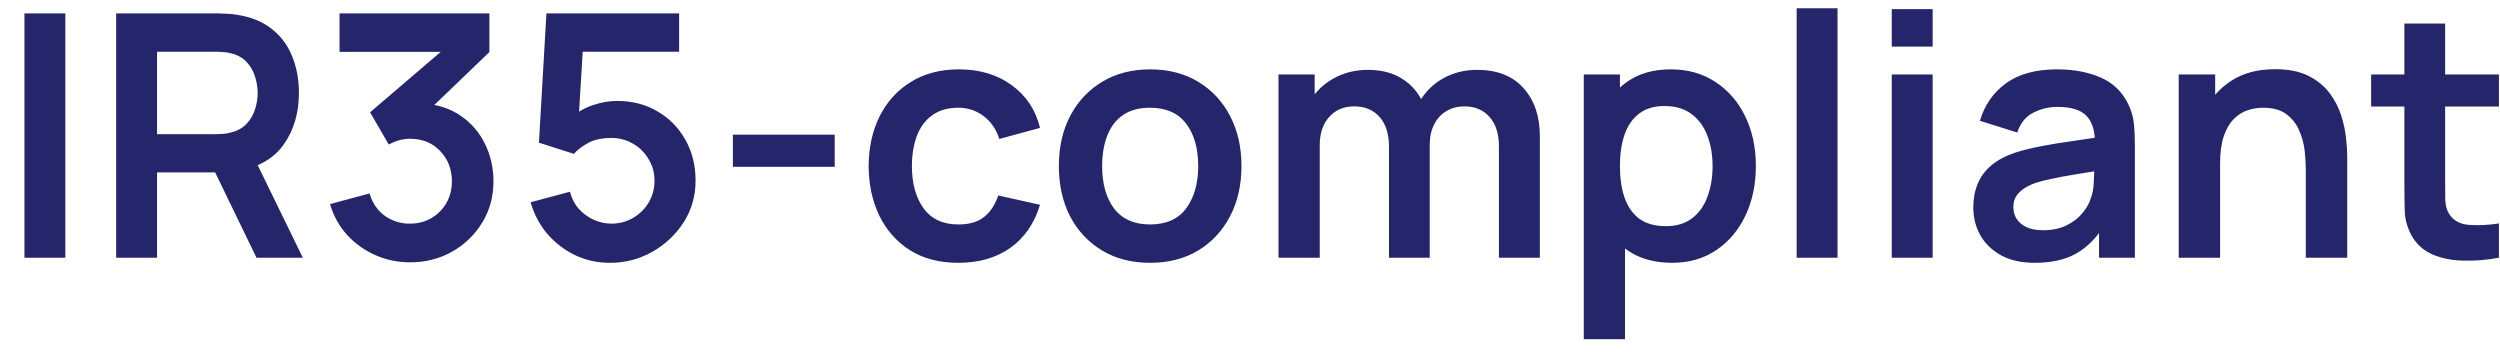 <svg width="97" height="14" viewBox="0 0 97 14" fill="none" xmlns="http://www.w3.org/2000/svg">
<path d="M0.948 10V0.519H2.535V10H0.948ZM4.507 10V0.519H8.425C8.517 0.519 8.635 0.523 8.78 0.532C8.925 0.536 9.059 0.549 9.182 0.571C9.731 0.655 10.183 0.837 10.538 1.118C10.898 1.399 11.164 1.754 11.335 2.184C11.511 2.61 11.598 3.084 11.598 3.607C11.598 4.379 11.403 5.044 11.012 5.602C10.622 6.155 10.023 6.497 9.215 6.629L8.537 6.688H6.094V10H4.507ZM9.952 10L8.082 6.142L9.695 5.786L11.75 10H9.952ZM6.094 5.207H8.359C8.447 5.207 8.545 5.202 8.655 5.194C8.765 5.185 8.866 5.167 8.958 5.141C9.221 5.075 9.428 4.959 9.577 4.792C9.731 4.625 9.838 4.436 9.9 4.226C9.965 4.015 9.998 3.809 9.998 3.607C9.998 3.405 9.965 3.198 9.9 2.988C9.838 2.773 9.731 2.582 9.577 2.415C9.428 2.248 9.221 2.132 8.958 2.066C8.866 2.04 8.765 2.024 8.655 2.02C8.545 2.011 8.447 2.007 8.359 2.007H6.094V5.207ZM15.913 10.178C15.439 10.178 14.991 10.086 14.57 9.901C14.149 9.717 13.782 9.456 13.47 9.118C13.163 8.78 12.941 8.38 12.805 7.919L14.339 7.505C14.449 7.882 14.649 8.174 14.939 8.38C15.233 8.582 15.555 8.681 15.906 8.677C16.218 8.677 16.497 8.604 16.743 8.459C16.988 8.314 17.182 8.119 17.322 7.873C17.463 7.623 17.533 7.344 17.533 7.037C17.533 6.567 17.381 6.175 17.078 5.859C16.776 5.542 16.385 5.384 15.906 5.384C15.762 5.384 15.619 5.404 15.479 5.444C15.342 5.483 15.211 5.538 15.084 5.608L14.359 4.357L17.546 1.631L17.684 2.013H13.174V0.519H18.988V2.02L16.427 4.482L16.413 4.015C16.988 4.054 17.478 4.215 17.882 4.496C18.29 4.777 18.602 5.139 18.817 5.582C19.036 6.025 19.146 6.51 19.146 7.037C19.146 7.634 18.999 8.17 18.705 8.644C18.415 9.118 18.024 9.493 17.533 9.77C17.046 10.042 16.506 10.178 15.913 10.178ZM23.663 10.197C23.181 10.197 22.731 10.099 22.314 9.901C21.897 9.699 21.537 9.423 21.234 9.072C20.935 8.72 20.72 8.312 20.589 7.847L22.116 7.439C22.178 7.693 22.29 7.913 22.452 8.097C22.619 8.282 22.812 8.424 23.031 8.525C23.255 8.626 23.486 8.677 23.723 8.677C24.03 8.677 24.311 8.602 24.566 8.453C24.82 8.303 25.022 8.104 25.171 7.854C25.32 7.599 25.395 7.318 25.395 7.011C25.395 6.703 25.318 6.425 25.165 6.175C25.015 5.92 24.814 5.72 24.559 5.575C24.304 5.426 24.026 5.352 23.723 5.352C23.358 5.352 23.055 5.417 22.814 5.549C22.577 5.681 22.395 5.821 22.268 5.97L20.911 5.536L21.201 0.519H26.35V2.007H22.05L22.643 1.447L22.432 4.937L22.142 4.581C22.388 4.357 22.674 4.191 22.998 4.081C23.323 3.971 23.637 3.916 23.94 3.916C24.533 3.916 25.057 4.052 25.514 4.324C25.974 4.592 26.334 4.959 26.593 5.424C26.857 5.889 26.988 6.418 26.988 7.011C26.988 7.603 26.835 8.141 26.528 8.624C26.22 9.102 25.814 9.484 25.309 9.77C24.809 10.055 24.26 10.197 23.663 10.197ZM28.436 6.471V5.226H32.387V6.471H28.436ZM37.186 10.197C36.453 10.197 35.827 10.035 35.309 9.71C34.791 9.381 34.394 8.933 34.117 8.367C33.845 7.801 33.707 7.16 33.703 6.445C33.707 5.716 33.85 5.071 34.131 4.509C34.416 3.942 34.82 3.499 35.342 3.179C35.864 2.854 36.486 2.691 37.205 2.691C38.013 2.691 38.696 2.896 39.253 3.304C39.815 3.708 40.181 4.261 40.353 4.963L38.773 5.391C38.65 5.009 38.445 4.713 38.16 4.502C37.875 4.287 37.55 4.18 37.186 4.18C36.773 4.18 36.433 4.278 36.165 4.476C35.897 4.669 35.7 4.937 35.572 5.279C35.445 5.621 35.382 6.01 35.382 6.445C35.382 7.12 35.533 7.667 35.836 8.084C36.139 8.501 36.589 8.709 37.186 8.709C37.607 8.709 37.938 8.613 38.18 8.42C38.426 8.227 38.61 7.948 38.733 7.584L40.353 7.946C40.133 8.67 39.749 9.227 39.2 9.618C38.652 10.004 37.98 10.197 37.186 10.197ZM44.62 10.197C43.909 10.197 43.288 10.037 42.757 9.717C42.225 9.396 41.813 8.955 41.519 8.393C41.229 7.827 41.084 7.178 41.084 6.445C41.084 5.698 41.233 5.044 41.532 4.482C41.83 3.921 42.245 3.482 42.776 3.166C43.307 2.85 43.922 2.691 44.62 2.691C45.335 2.691 45.959 2.852 46.49 3.172C47.021 3.493 47.434 3.936 47.728 4.502C48.022 5.064 48.169 5.711 48.169 6.445C48.169 7.182 48.02 7.834 47.721 8.4C47.427 8.962 47.014 9.403 46.483 9.723C45.952 10.04 45.331 10.197 44.62 10.197ZM44.62 8.709C45.252 8.709 45.722 8.499 46.029 8.077C46.336 7.656 46.49 7.112 46.49 6.445C46.49 5.755 46.334 5.207 46.022 4.798C45.711 4.386 45.243 4.18 44.62 4.18C44.194 4.18 43.843 4.276 43.566 4.469C43.294 4.658 43.092 4.924 42.961 5.266C42.829 5.604 42.763 5.997 42.763 6.445C42.763 7.134 42.919 7.685 43.231 8.097C43.547 8.505 44.01 8.709 44.62 8.709ZM58.159 10V5.681C58.159 5.194 58.038 4.814 57.797 4.542C57.556 4.265 57.229 4.127 56.816 4.127C56.562 4.127 56.333 4.186 56.131 4.305C55.929 4.419 55.769 4.59 55.651 4.818C55.532 5.042 55.473 5.31 55.473 5.621L54.768 5.207C54.764 4.715 54.874 4.283 55.098 3.91C55.326 3.532 55.633 3.238 56.019 3.027C56.406 2.817 56.836 2.711 57.31 2.711C58.096 2.711 58.697 2.948 59.114 3.422C59.535 3.892 59.746 4.511 59.746 5.279V10H58.159ZM49.606 10V2.889H51.009V5.095H51.206V10H49.606ZM53.893 10V5.7C53.893 5.204 53.772 4.818 53.531 4.542C53.289 4.265 52.96 4.127 52.543 4.127C52.139 4.127 51.814 4.265 51.568 4.542C51.327 4.818 51.206 5.178 51.206 5.621L50.495 5.147C50.495 4.687 50.609 4.272 50.838 3.903C51.066 3.534 51.373 3.245 51.759 3.034C52.15 2.819 52.587 2.711 53.07 2.711C53.601 2.711 54.044 2.825 54.4 3.054C54.76 3.277 55.027 3.585 55.203 3.975C55.383 4.362 55.473 4.798 55.473 5.286V10H53.893ZM64.881 10.197C64.187 10.197 63.605 10.033 63.136 9.704C62.666 9.374 62.313 8.927 62.076 8.361C61.839 7.79 61.72 7.151 61.72 6.445C61.72 5.729 61.839 5.088 62.076 4.522C62.313 3.956 62.66 3.51 63.116 3.185C63.577 2.856 64.145 2.691 64.821 2.691C65.493 2.691 66.075 2.856 66.566 3.185C67.062 3.51 67.446 3.956 67.718 4.522C67.991 5.084 68.127 5.725 68.127 6.445C68.127 7.156 67.993 7.794 67.725 8.361C67.457 8.927 67.08 9.374 66.593 9.704C66.105 10.033 65.535 10.197 64.881 10.197ZM61.45 13.16V2.889H62.853V7.88H63.05V13.16H61.45ZM64.637 8.775C65.05 8.775 65.39 8.672 65.658 8.466C65.925 8.26 66.123 7.981 66.25 7.63C66.382 7.274 66.448 6.879 66.448 6.445C66.448 6.014 66.382 5.624 66.25 5.273C66.118 4.917 65.914 4.636 65.638 4.43C65.361 4.219 65.01 4.114 64.584 4.114C64.18 4.114 63.851 4.212 63.597 4.41C63.342 4.603 63.153 4.875 63.031 5.226C62.912 5.573 62.853 5.979 62.853 6.445C62.853 6.905 62.912 7.311 63.031 7.663C63.153 8.014 63.344 8.288 63.603 8.486C63.867 8.679 64.211 8.775 64.637 8.775ZM69.71 10V0.321H71.296V10H69.71ZM73.4 1.809V0.354H74.987V1.809H73.4ZM73.4 10V2.889H74.987V10H73.4ZM78.948 10.197C78.434 10.197 78 10.101 77.644 9.908C77.289 9.71 77.019 9.449 76.834 9.124C76.654 8.799 76.564 8.442 76.564 8.051C76.564 7.709 76.621 7.401 76.736 7.129C76.85 6.853 77.025 6.616 77.262 6.418C77.499 6.216 77.807 6.052 78.184 5.924C78.469 5.832 78.803 5.749 79.185 5.674C79.571 5.6 79.988 5.531 80.436 5.47C80.888 5.404 81.36 5.334 81.852 5.259L81.285 5.582C81.29 5.09 81.18 4.728 80.956 4.496C80.732 4.263 80.355 4.147 79.824 4.147C79.503 4.147 79.194 4.221 78.895 4.37C78.597 4.52 78.388 4.777 78.27 5.141L76.821 4.687C76.997 4.085 77.33 3.602 77.822 3.238C78.318 2.874 78.985 2.691 79.824 2.691C80.456 2.691 81.011 2.795 81.49 3.001C81.972 3.207 82.33 3.545 82.563 4.015C82.69 4.265 82.767 4.522 82.793 4.785C82.82 5.044 82.833 5.327 82.833 5.635V10H81.443V8.459L81.674 8.709C81.353 9.223 80.978 9.601 80.548 9.842C80.122 10.079 79.589 10.197 78.948 10.197ZM79.264 8.933C79.624 8.933 79.931 8.87 80.186 8.742C80.44 8.615 80.642 8.459 80.792 8.275C80.945 8.091 81.048 7.917 81.101 7.755C81.184 7.553 81.231 7.322 81.239 7.063C81.252 6.8 81.259 6.587 81.259 6.425L81.746 6.57C81.268 6.644 80.857 6.71 80.515 6.767C80.173 6.824 79.879 6.879 79.633 6.932C79.387 6.98 79.17 7.035 78.981 7.096C78.796 7.162 78.641 7.239 78.513 7.327C78.386 7.415 78.287 7.516 78.217 7.63C78.151 7.744 78.118 7.878 78.118 8.031C78.118 8.207 78.162 8.363 78.25 8.499C78.338 8.63 78.465 8.736 78.632 8.815C78.803 8.894 79.014 8.933 79.264 8.933ZM89.465 10V6.576C89.465 6.352 89.45 6.104 89.419 5.832C89.388 5.56 89.316 5.299 89.202 5.049C89.092 4.794 88.925 4.586 88.701 4.423C88.482 4.261 88.184 4.18 87.806 4.18C87.604 4.18 87.404 4.212 87.207 4.278C87.009 4.344 86.829 4.458 86.667 4.621C86.509 4.779 86.382 4.998 86.285 5.279C86.189 5.556 86.14 5.911 86.14 6.346L85.199 5.944C85.199 5.338 85.315 4.79 85.548 4.298C85.785 3.806 86.132 3.416 86.588 3.126C87.044 2.832 87.606 2.685 88.273 2.685C88.8 2.685 89.235 2.773 89.577 2.948C89.92 3.124 90.192 3.348 90.394 3.62C90.596 3.892 90.745 4.182 90.841 4.489C90.938 4.796 90.999 5.088 91.026 5.365C91.056 5.637 91.072 5.859 91.072 6.03V10H89.465ZM84.534 10V2.889H85.949V5.095H86.14V10H84.534ZM96.958 10C96.488 10.088 96.027 10.125 95.575 10.112C95.127 10.103 94.726 10.022 94.37 9.868C94.015 9.71 93.745 9.462 93.56 9.124C93.398 8.817 93.312 8.503 93.304 8.183C93.295 7.862 93.29 7.5 93.29 7.096V0.914H94.871V7.004C94.871 7.289 94.873 7.54 94.877 7.755C94.886 7.97 94.932 8.145 95.016 8.282C95.174 8.545 95.426 8.692 95.773 8.723C96.12 8.753 96.514 8.736 96.958 8.67V10ZM92 4.133V2.889H96.958V4.133H92Z" fill="#25256C"/>
</svg>
